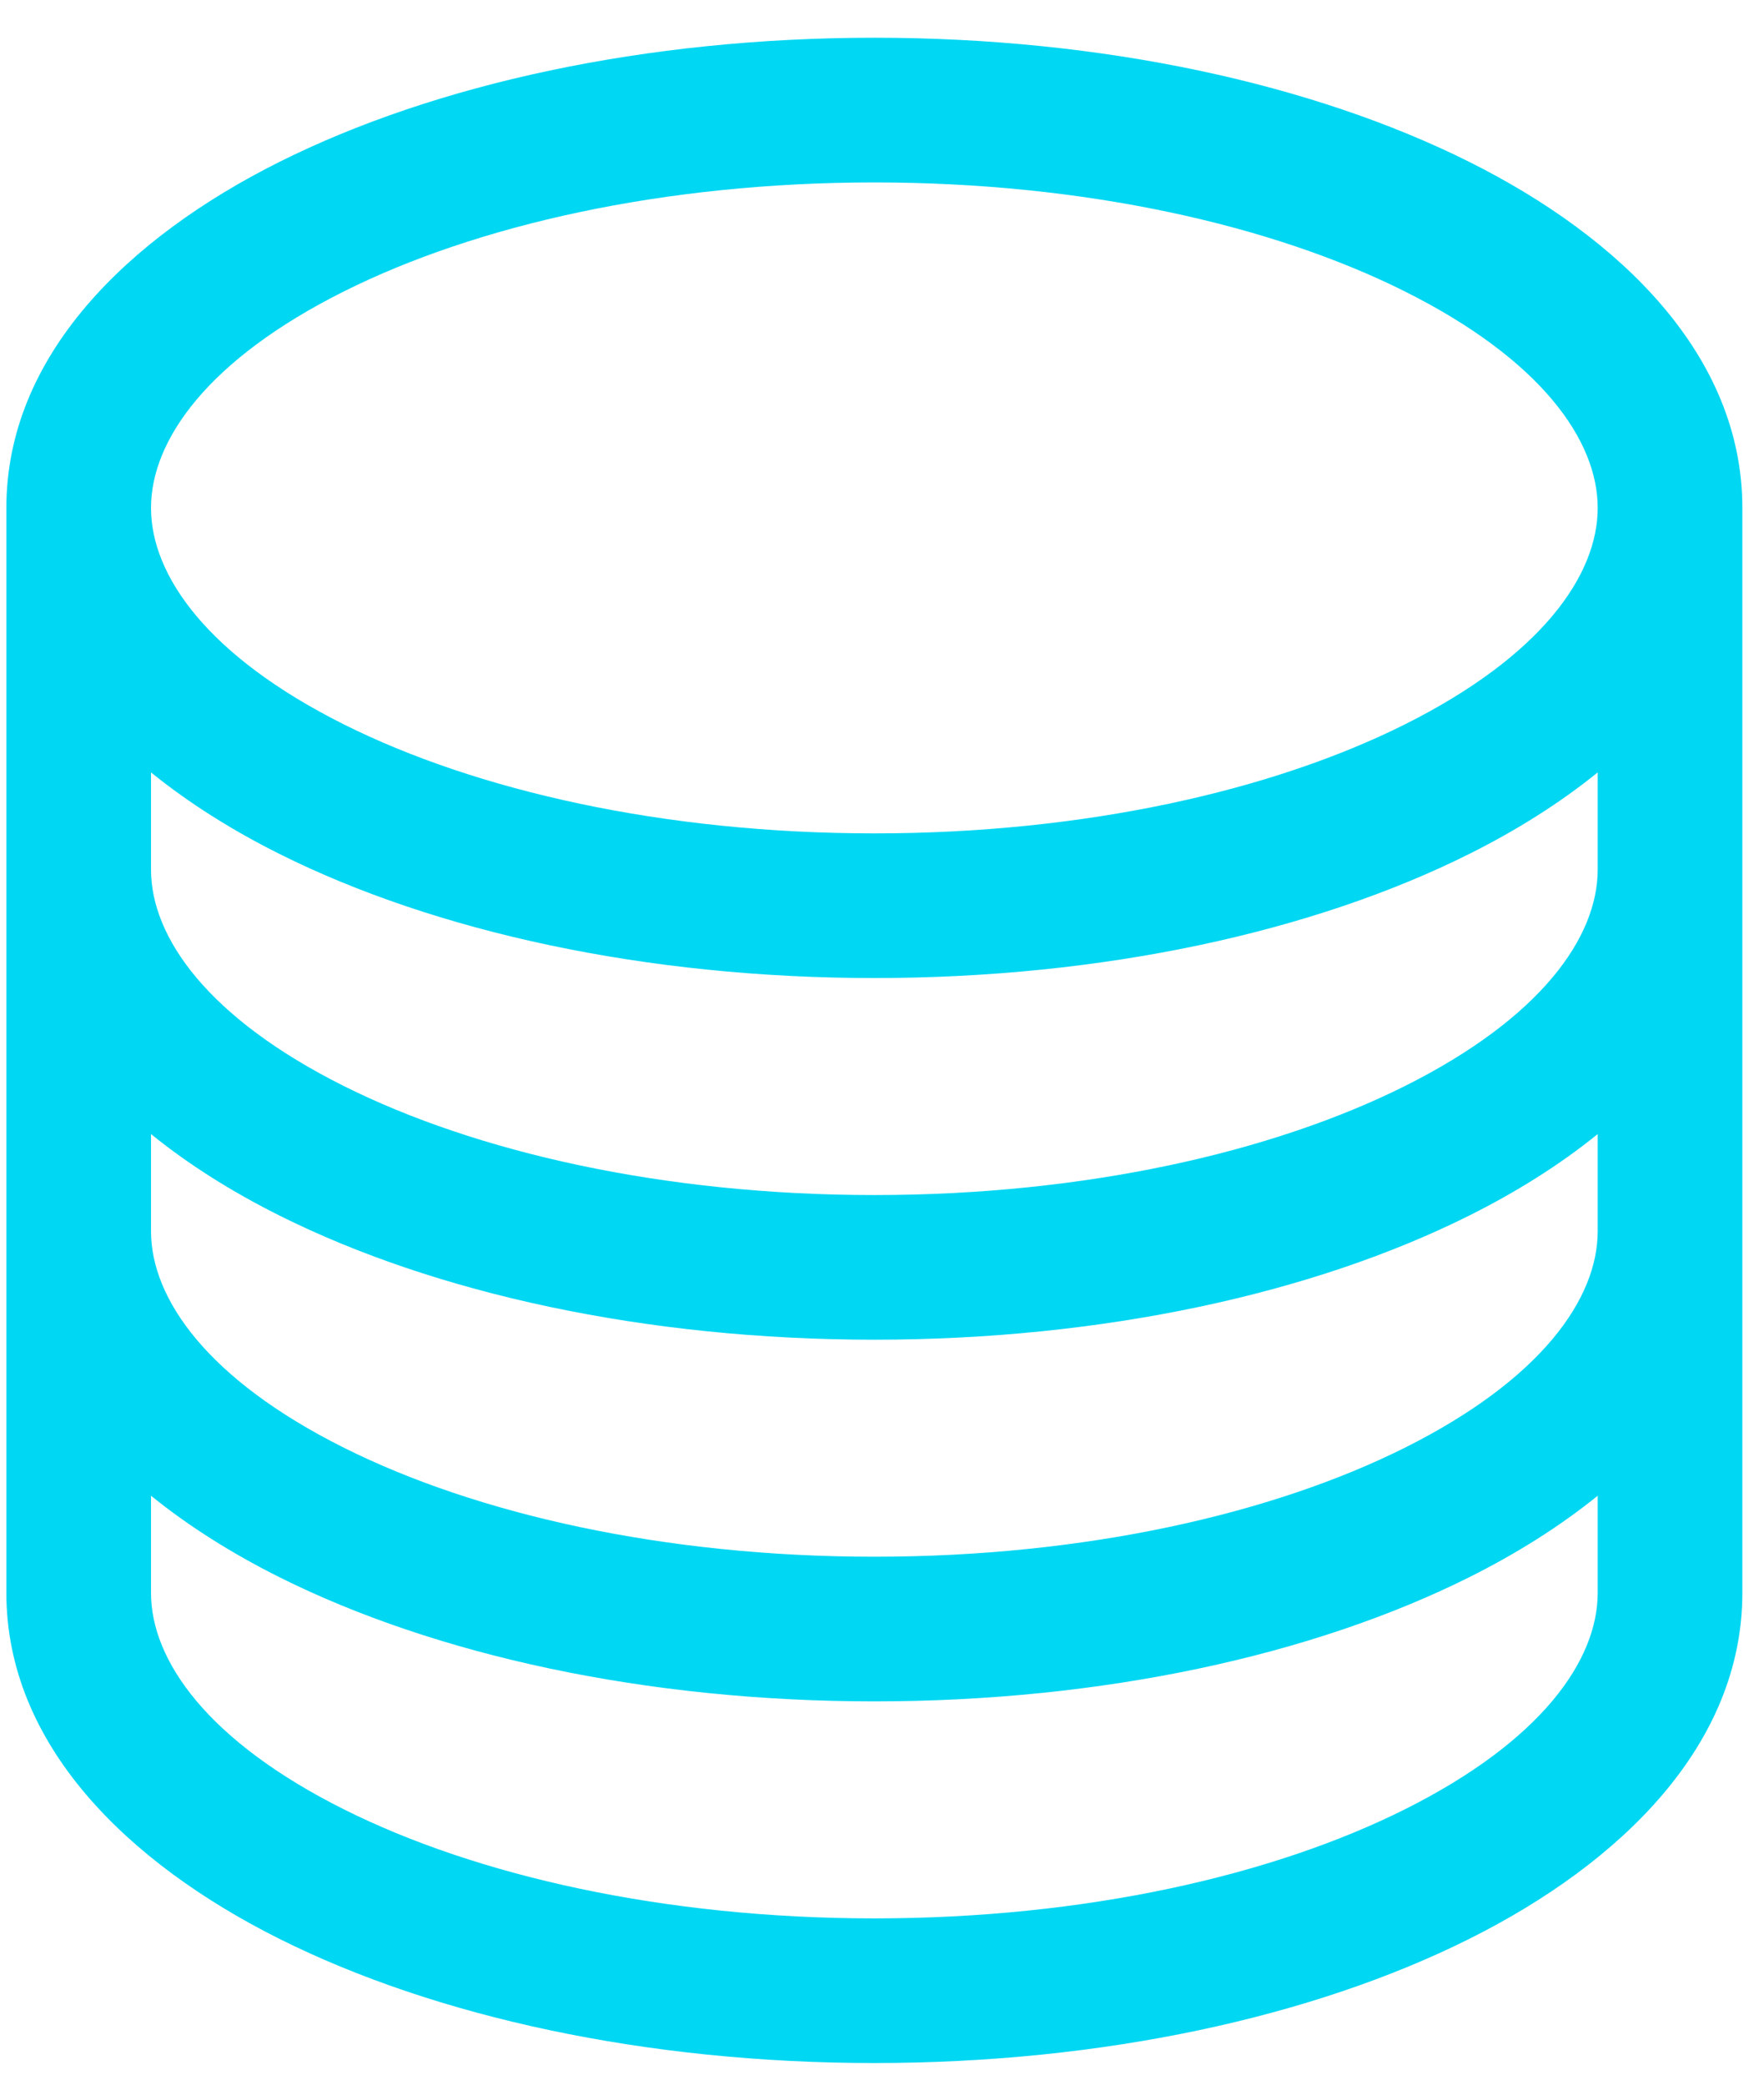 <svg width="33" height="39" viewBox="0 0 33 39" fill="none" xmlns="http://www.w3.org/2000/svg">
<path fill-rule="evenodd" clip-rule="evenodd" d="M5.227 3.029C8.145 1.57 12.082 0.706 16.357 0.706C20.632 0.706 24.569 1.57 27.487 3.029C30.325 4.448 32.595 6.658 32.595 9.502V29.799C32.595 32.643 30.325 34.853 27.487 36.272C24.569 37.731 20.632 38.595 16.357 38.595C12.082 38.595 8.145 37.731 5.227 36.272C2.39 34.853 0.119 32.643 0.119 29.799V9.502C0.119 6.658 2.39 4.448 5.227 3.029ZM2.825 14.45V16.268C2.825 17.534 3.887 19.045 6.437 20.32C8.906 21.554 12.412 22.357 16.357 22.357C20.302 22.357 23.808 21.554 26.277 20.32C28.827 19.045 29.889 17.534 29.889 16.268V14.45C29.174 15.03 28.357 15.54 27.487 15.975C24.569 17.434 20.632 18.297 16.357 18.297C12.082 18.297 8.145 17.434 5.227 15.975C4.357 15.54 3.54 15.03 2.825 14.45ZM29.889 21.216C29.174 21.796 28.357 22.305 27.487 22.74C24.569 24.2 20.632 25.063 16.357 25.063C12.082 25.063 8.145 24.2 5.227 22.74C4.357 22.305 3.54 21.796 2.825 21.216V23.033C2.825 24.3 3.887 25.811 6.437 27.086C8.906 28.32 12.412 29.123 16.357 29.123C20.302 29.123 23.808 28.32 26.277 27.086C28.827 25.811 29.889 24.3 29.889 23.033V21.216ZM29.889 27.982C29.174 28.561 28.357 29.071 27.487 29.506C24.569 30.965 20.632 31.829 16.357 31.829C12.082 31.829 8.145 30.965 5.227 29.506C4.357 29.071 3.54 28.561 2.825 27.982V29.799C2.825 31.066 3.887 32.576 6.437 33.851C8.906 35.086 12.412 35.889 16.357 35.889C20.302 35.889 23.808 35.086 26.277 33.851C28.827 32.576 29.889 31.066 29.889 29.799V27.982ZM6.437 5.45C3.887 6.725 2.825 8.236 2.825 9.502C2.825 10.768 3.887 12.279 6.437 13.554C8.906 14.788 12.412 15.591 16.357 15.591C20.302 15.591 23.808 14.788 26.277 13.554C28.827 12.279 29.889 10.768 29.889 9.502C29.889 8.236 28.827 6.725 26.277 5.45C23.808 4.215 20.302 3.413 16.357 3.413C12.412 3.413 8.906 4.215 6.437 5.45Z" fill="#00D7F3"/>
</svg>
